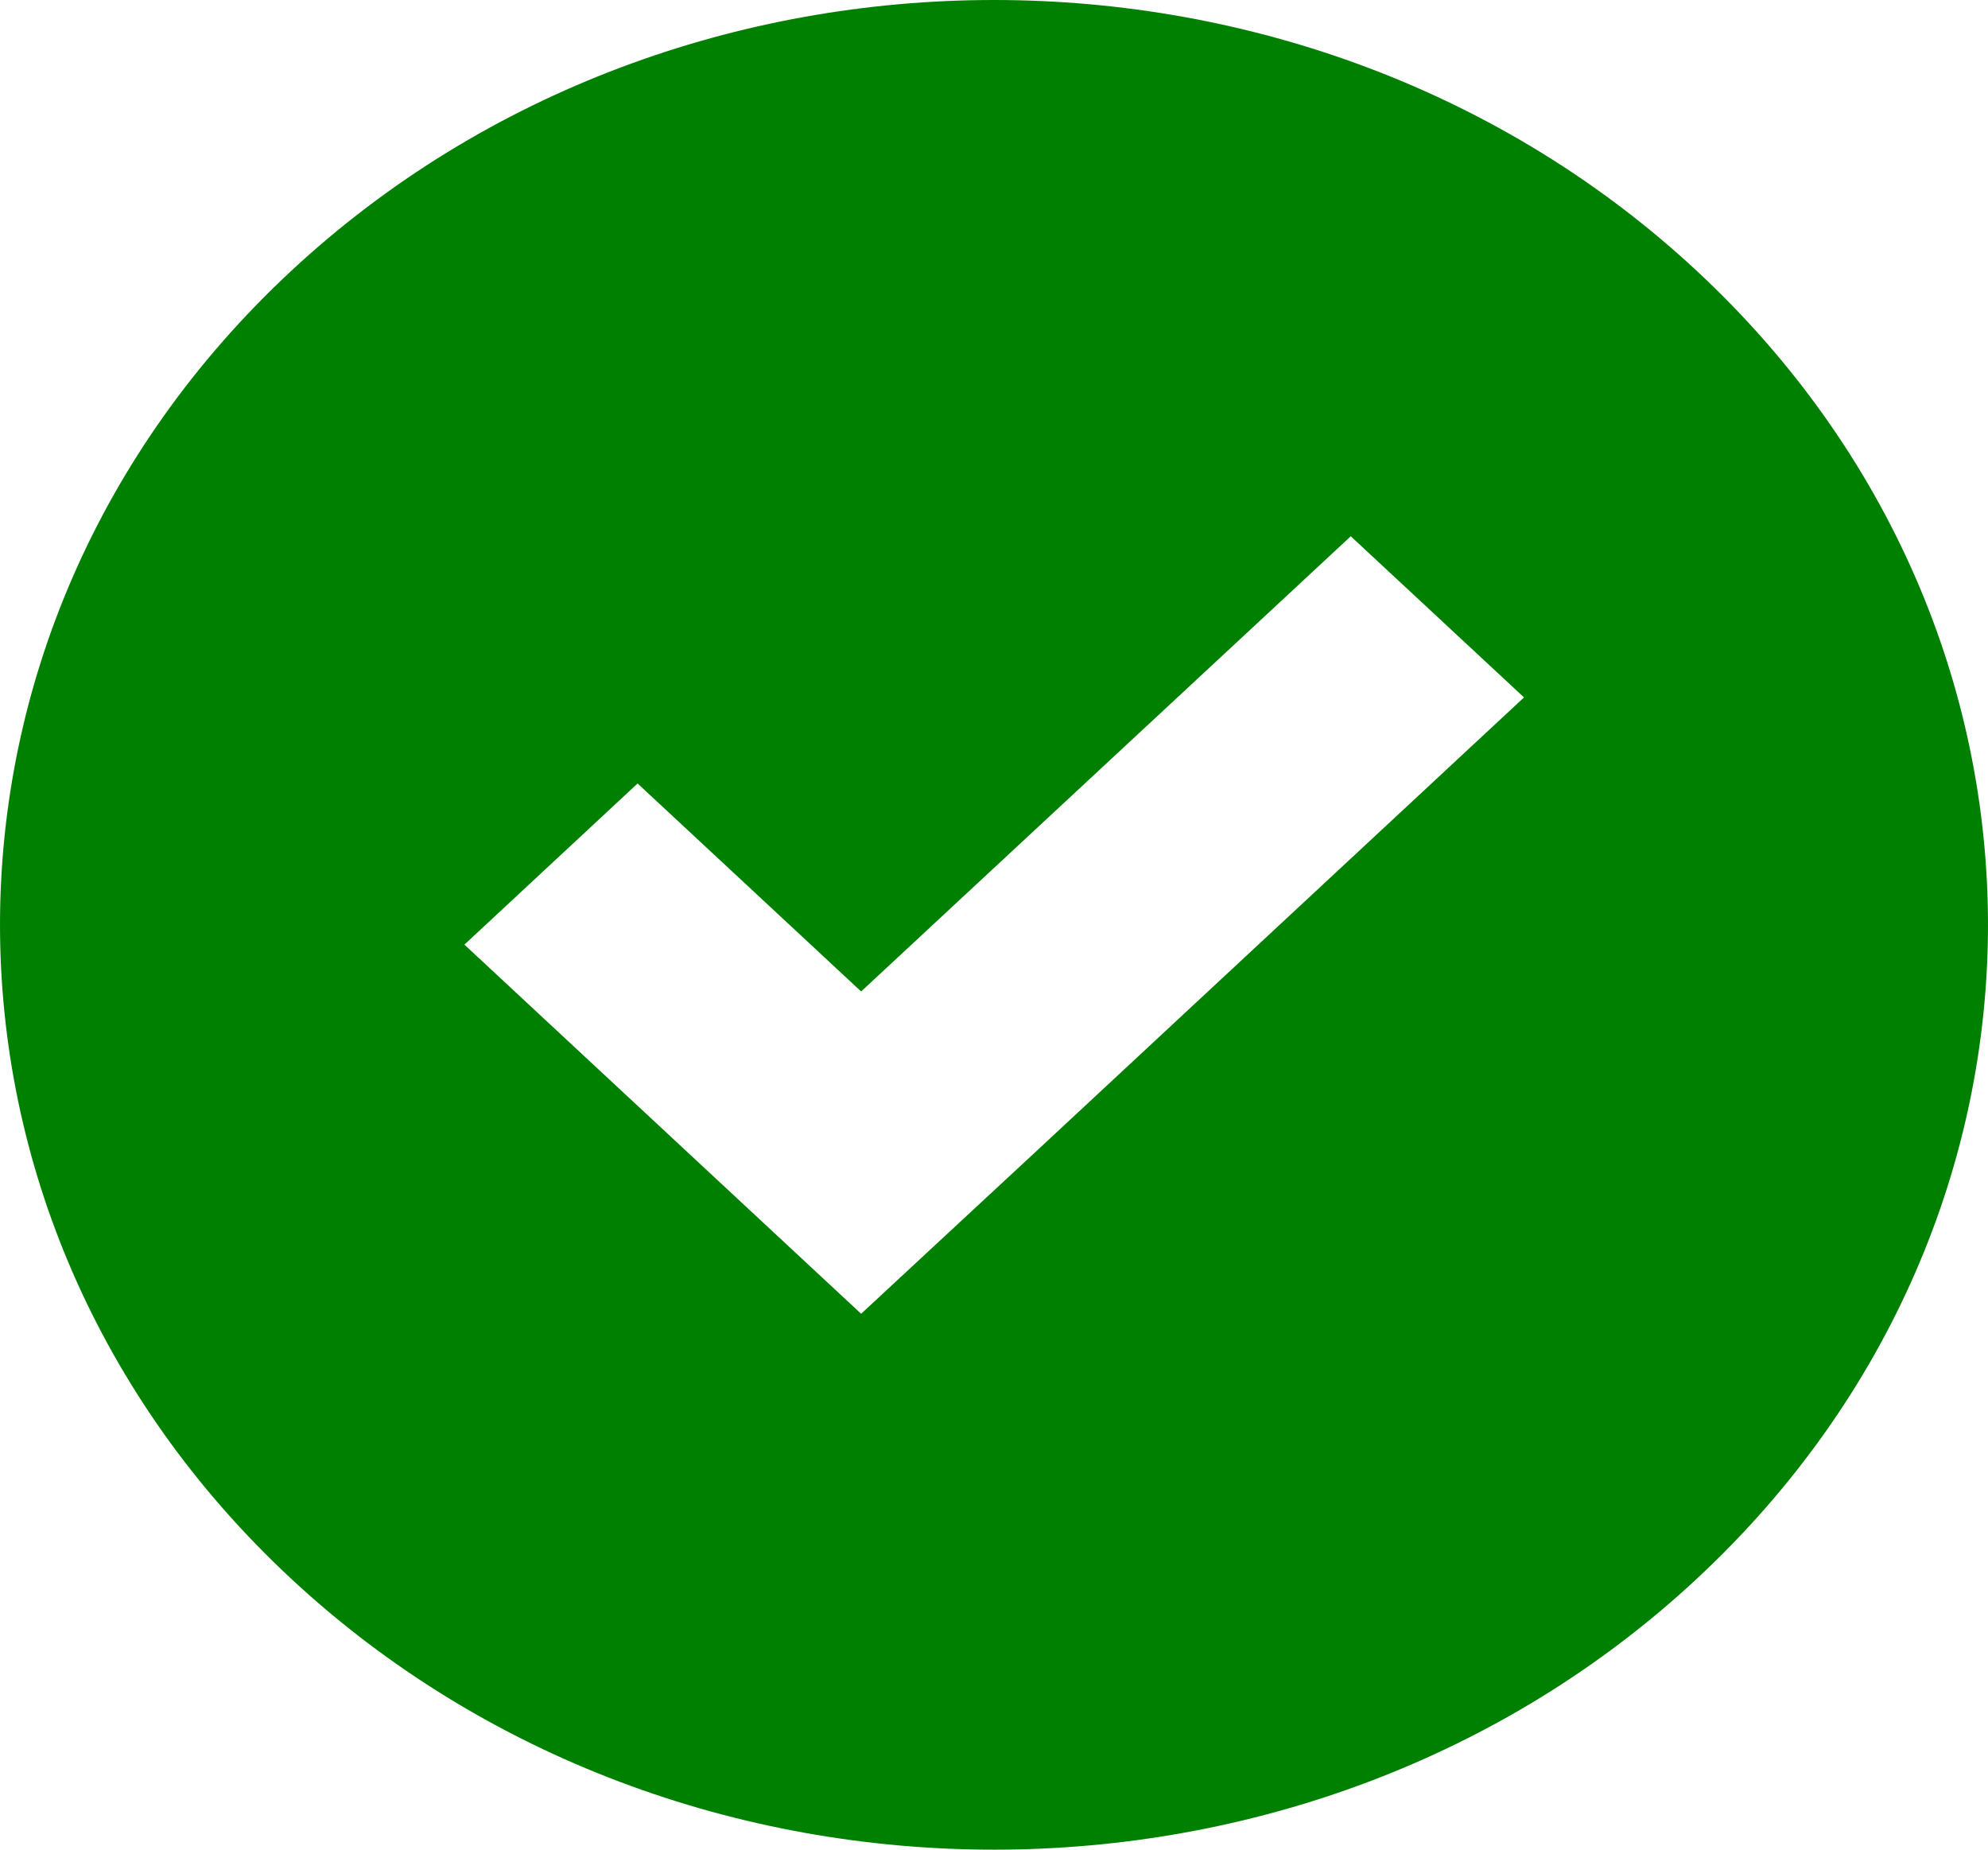<svg width="43" height="40" viewBox="0 0 43 40" fill="none" xmlns="http://www.w3.org/2000/svg">
<g clip-path="url(#clip0_232_8844)">
<path d="M36.702 34.141C45.099 26.33 45.099 13.67 36.702 5.859C28.305 -1.953 14.695 -1.953 6.298 5.859C-2.099 13.67 -2.099 26.33 6.298 34.141C14.695 41.953 28.314 41.953 36.702 34.141ZM13.791 16.943L18.626 21.441L29.217 11.597L32.964 15.082L22.382 24.926L18.626 28.411L14.88 24.926L10.045 20.428L13.791 16.943Z" fill="#008000"/>
</g>
<defs>
<clipPath id="clip0_232_8844">
<rect width="43" height="40" fill="white"/>
</clipPath>
</defs>
</svg>
